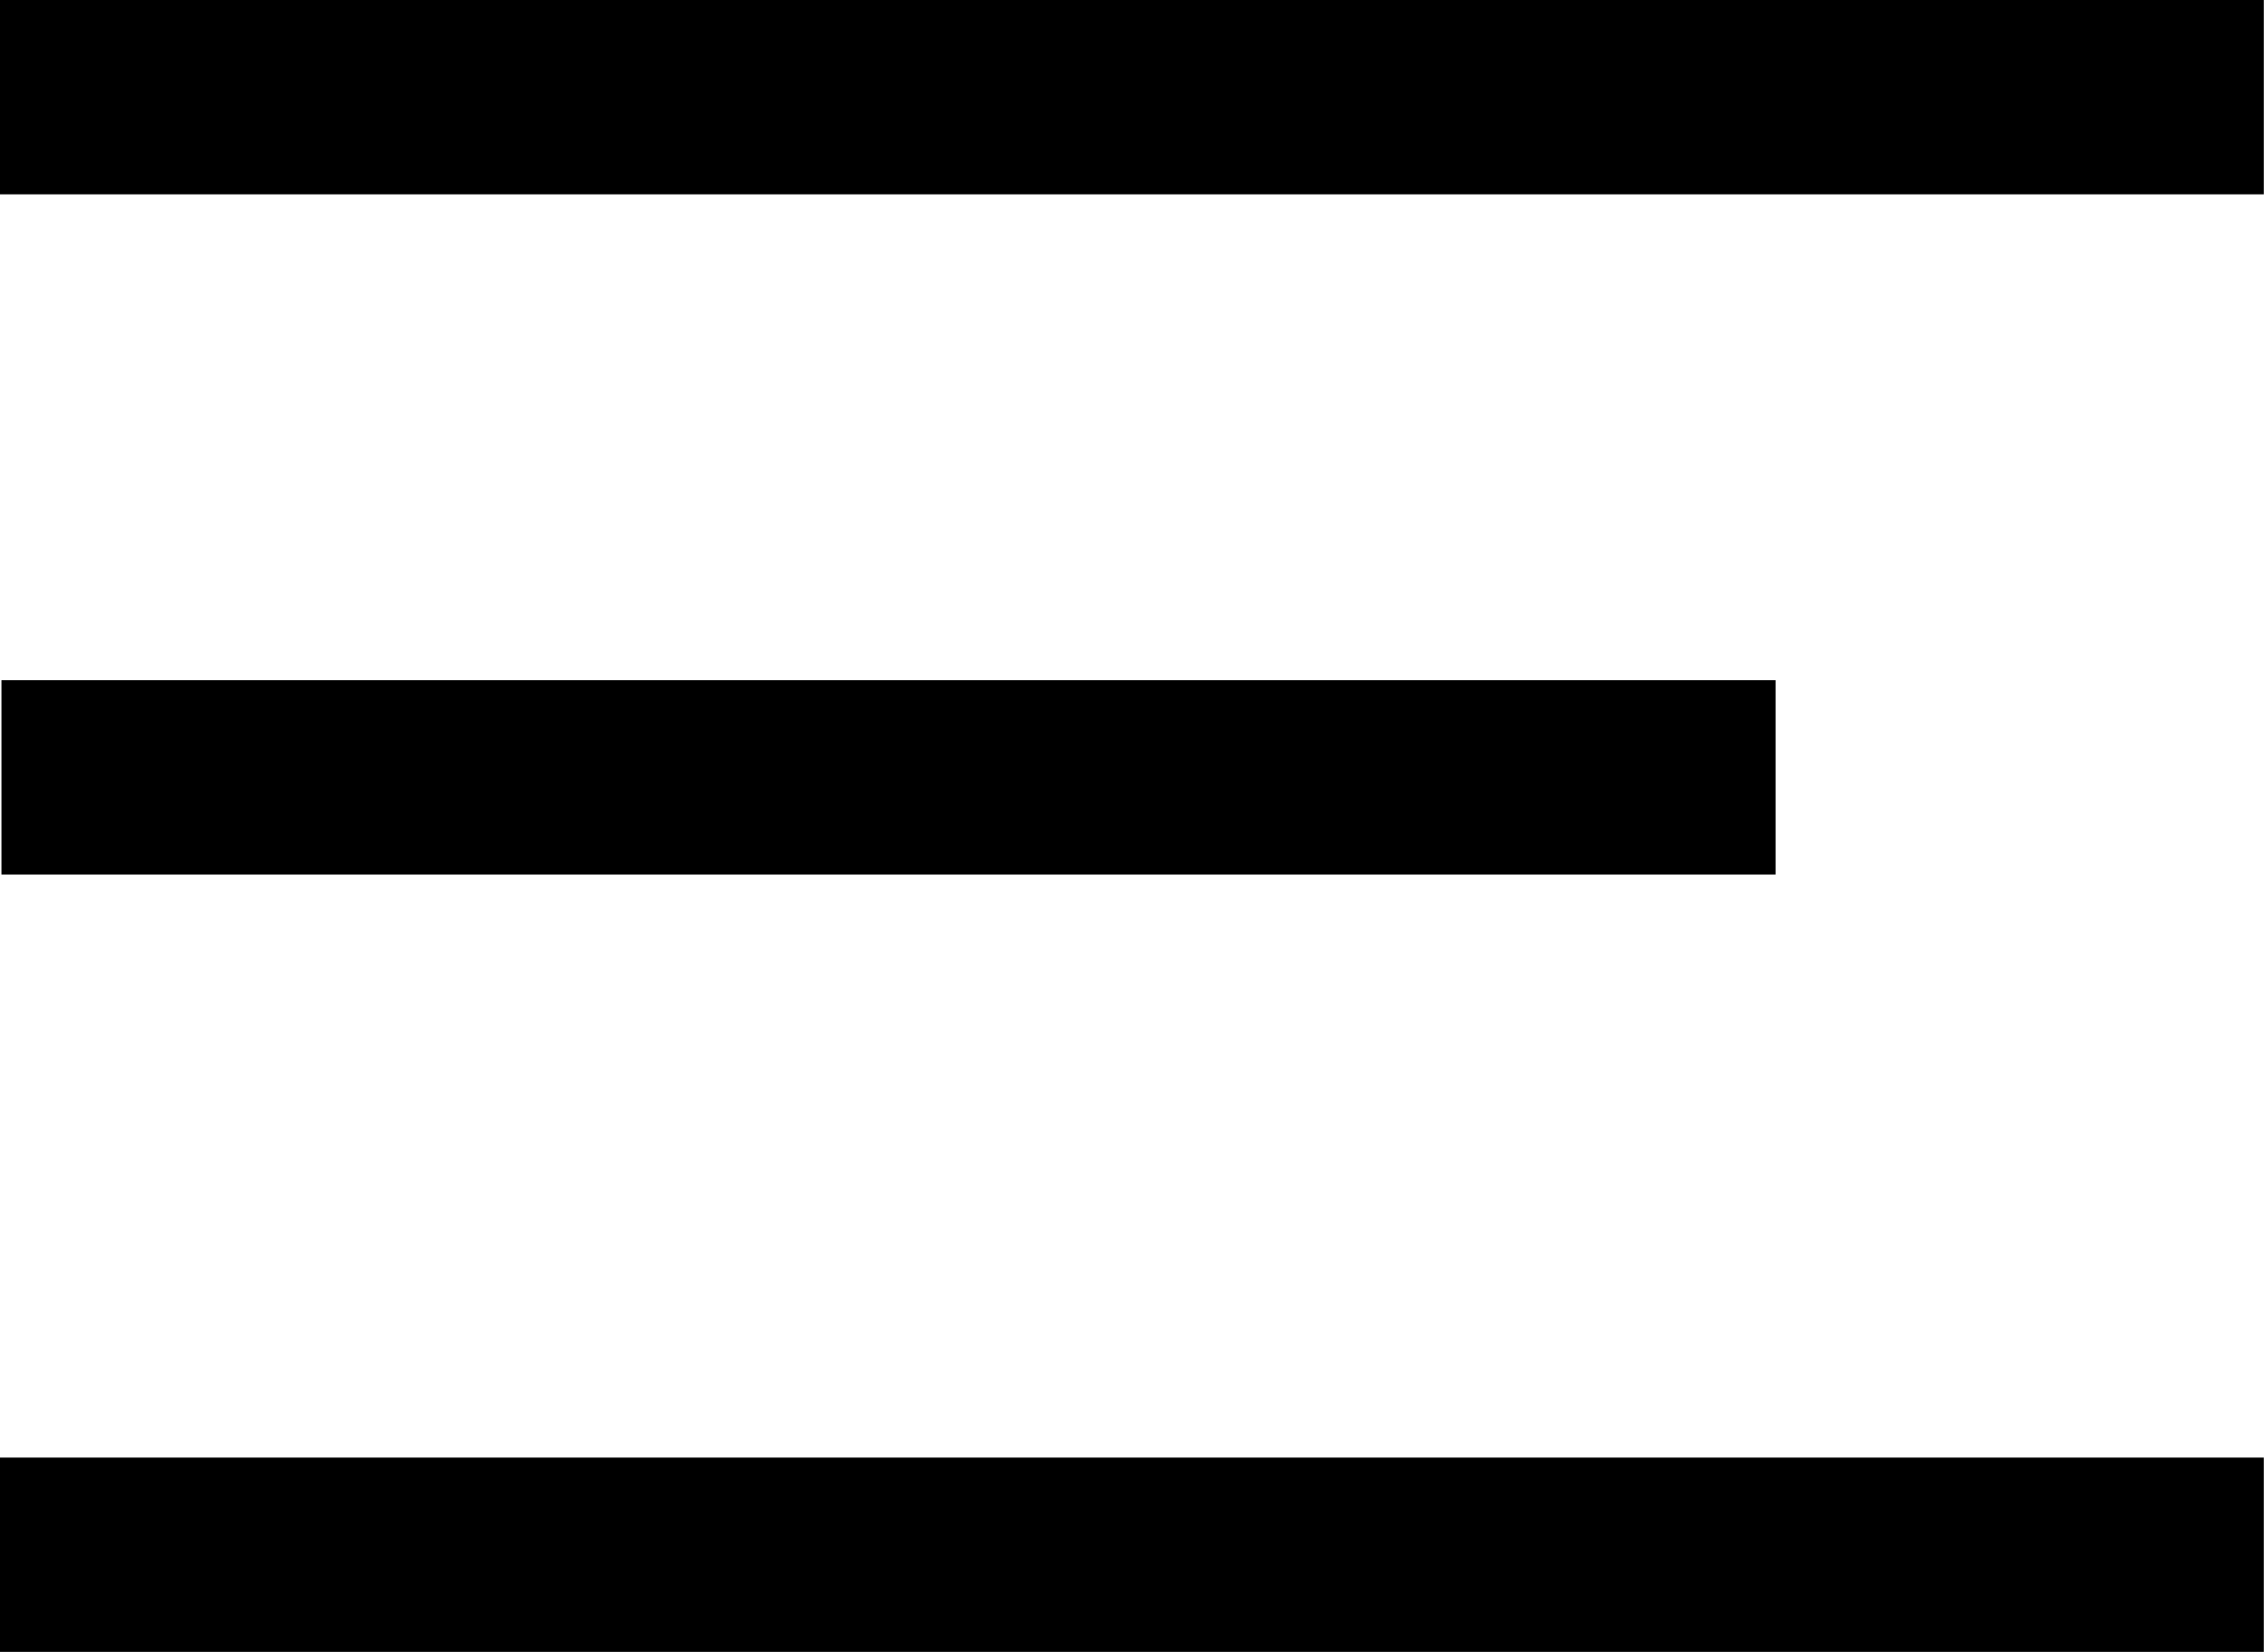 <svg xmlns="http://www.w3.org/2000/svg" width="23.302" height="17" viewBox="0 0 23.302 17">
  <g id="Group_4_Copy_3" data-name="Group 4 Copy 3" transform="translate(0.645)">
    <path id="Line_3" data-name="Line 3" d="M.355,1h21.3" fill="none" stroke="#000" stroke-linecap="square" stroke-miterlimit="10" stroke-width="2"/>
    <path id="Line_3_Copy" data-name="Line 3 Copy" d="M.37,1H16.63" transform="translate(0 7)" fill="none" stroke="#000" stroke-linecap="square" stroke-miterlimit="10" stroke-width="2"/>
    <path id="Line_3_Copy_2" data-name="Line 3 Copy 2" d="M.355,1h21.3" transform="translate(0 15)" fill="none" stroke="#000" stroke-linecap="square" stroke-miterlimit="10" stroke-width="2"/>
  </g>
</svg>
